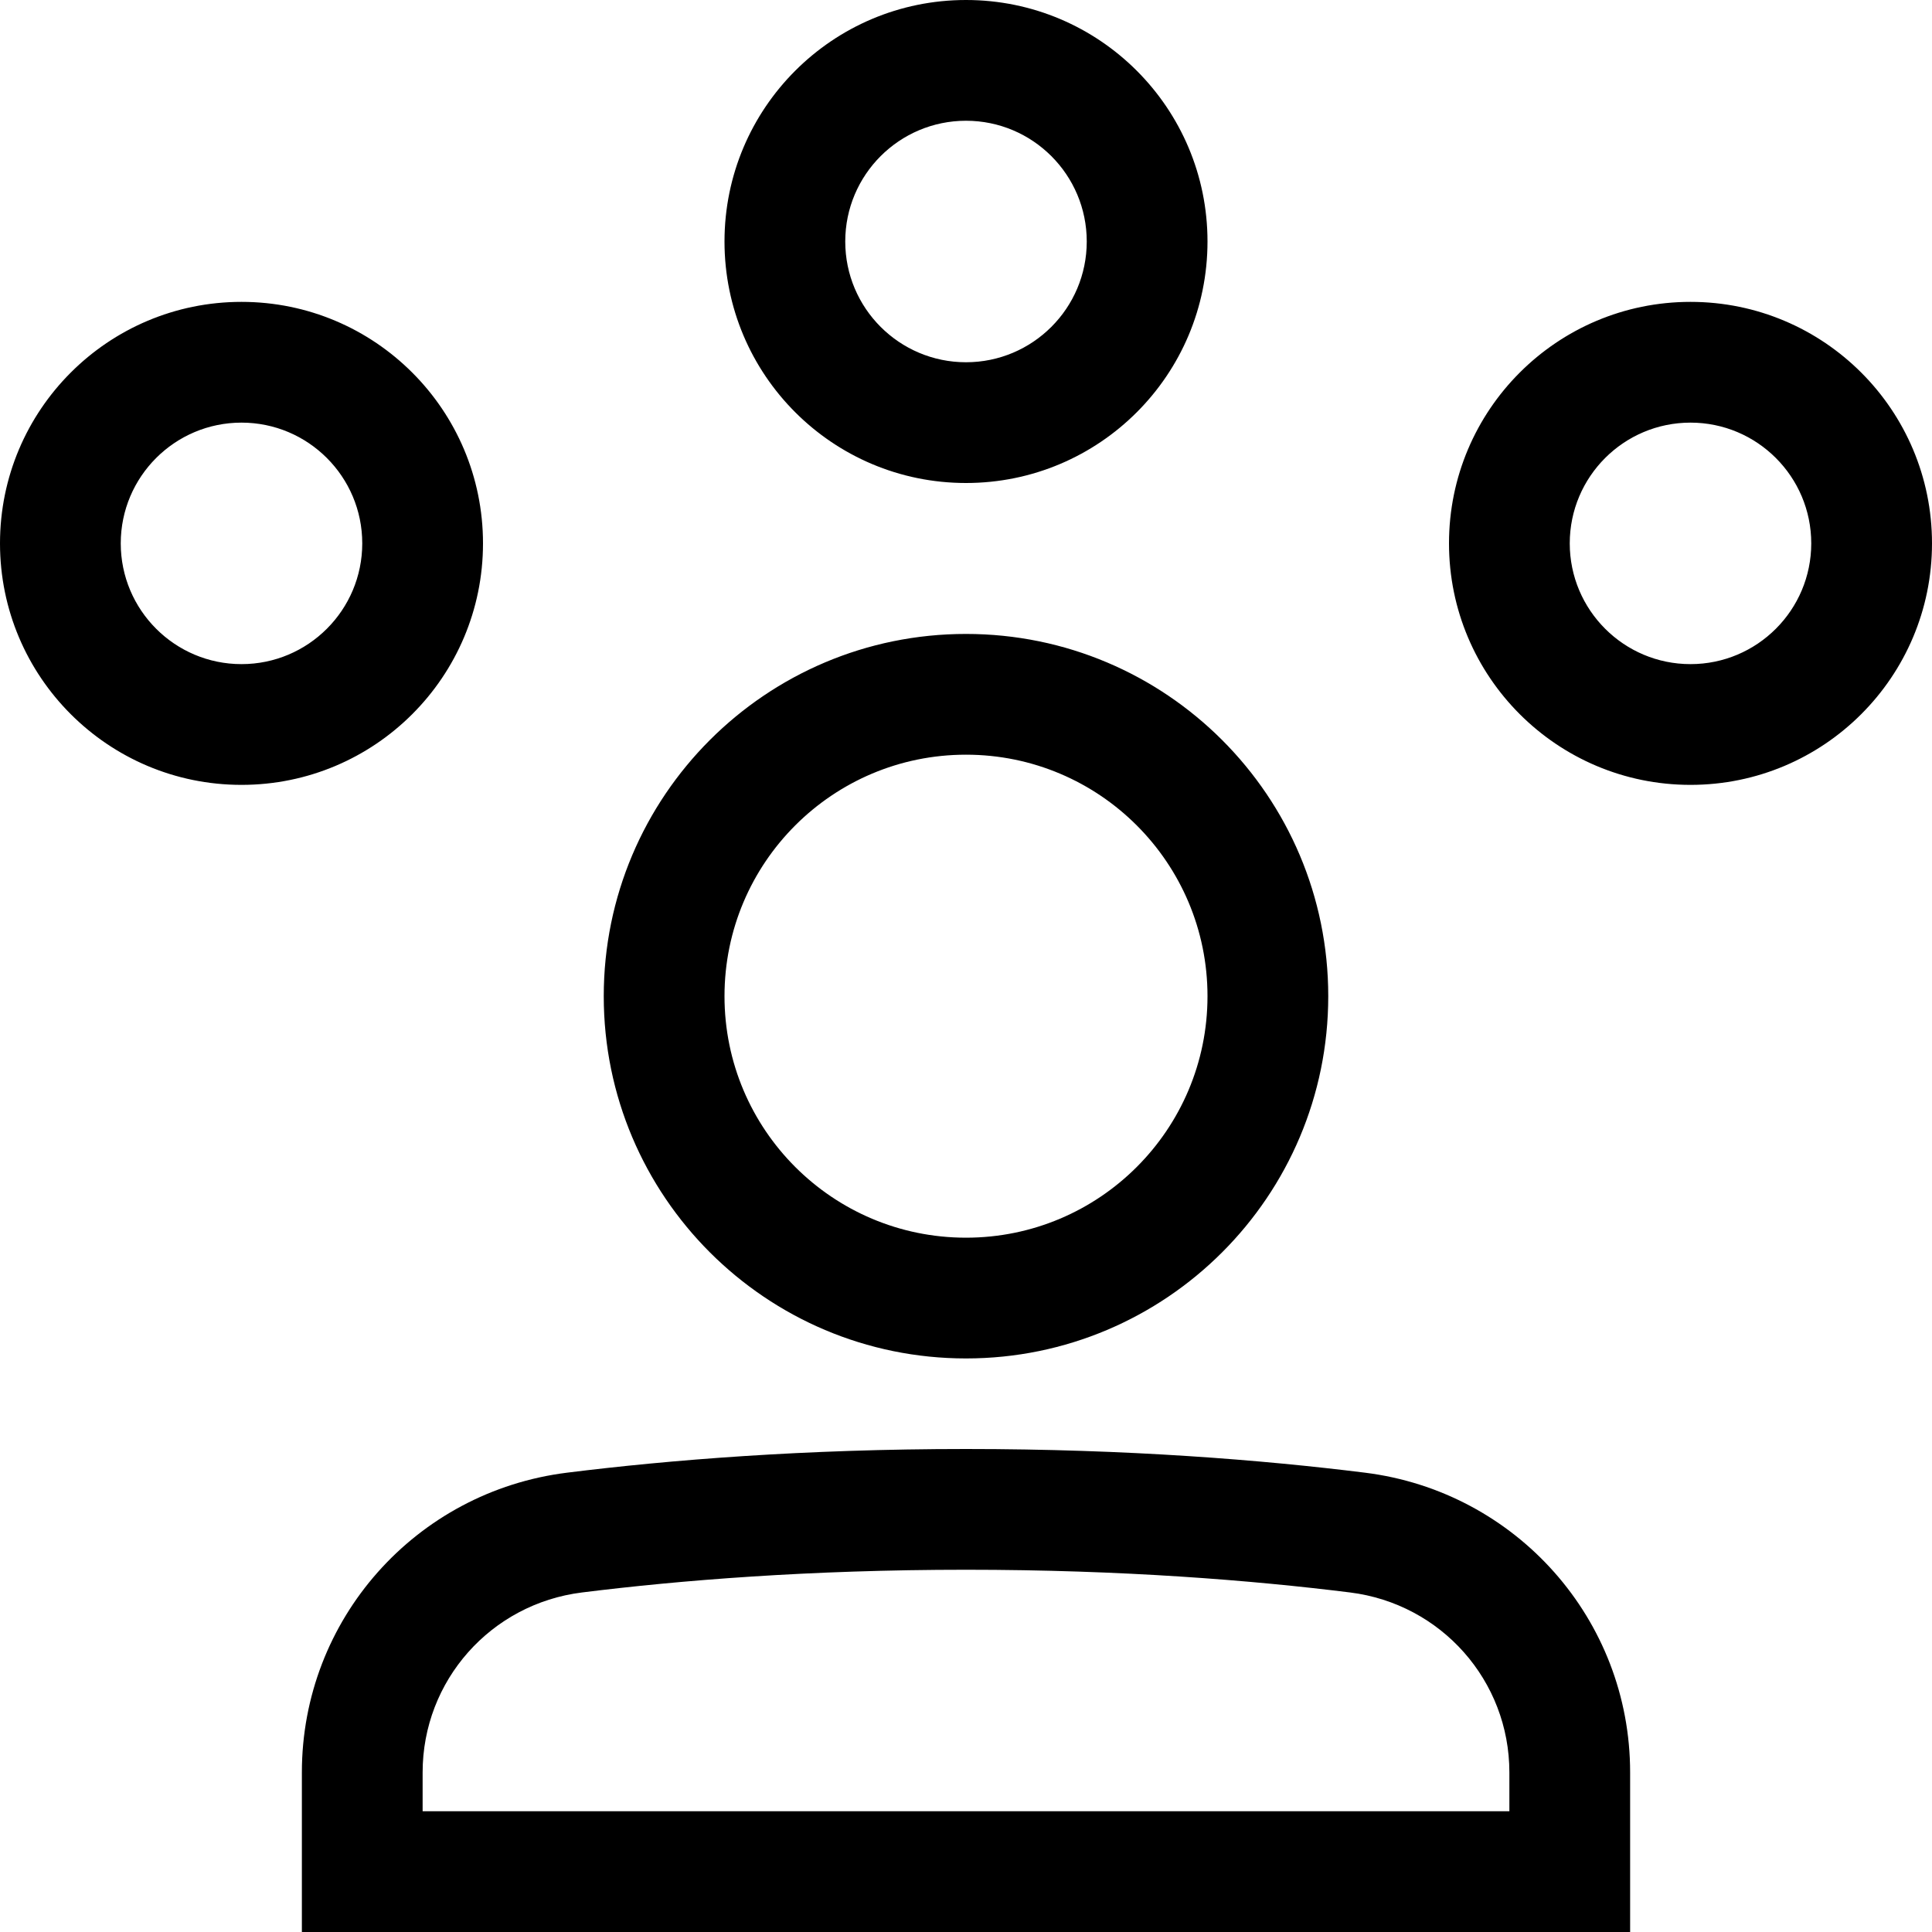<svg viewBox="0 0 24 24" xmlns="http://www.w3.org/2000/svg">
<path d="M12 1.5C11.172 1.5 10.5 2.172 10.5 3C10.5 3.828 11.172 4.5 12 4.5C12.828 4.5 13.5 3.828 13.5 3C13.5 2.172 12.828 1.5 12 1.5ZM9 3C9 1.343 10.343 0 12 0C13.657 0 15 1.343 15 3C15 4.657 13.657 6 12 6C10.343 6 9 4.657 9 3ZM3 5.25C2.172 5.25 1.5 5.922 1.5 6.75C1.5 7.578 2.172 8.25 3 8.25C3.828 8.25 4.5 7.578 4.5 6.75C4.5 5.922 3.828 5.25 3 5.25ZM0 6.75C0 5.093 1.343 3.75 3 3.75C4.657 3.75 6 5.093 6 6.75C6 8.407 4.657 9.75 3 9.75C1.343 9.75 0 8.407 0 6.75ZM19.5 6.75C19.5 5.922 20.172 5.25 21 5.25C21.828 5.25 22.5 5.922 22.5 6.75C22.5 7.578 21.828 8.25 21 8.25C20.172 8.25 19.5 7.578 19.5 6.75ZM21 3.75C19.343 3.75 18 5.093 18 6.75C18 8.407 19.343 9.75 21 9.75C22.657 9.75 24 8.407 24 6.75C24 5.093 22.657 3.75 21 3.75ZM12 9.375C10.343 9.375 9 10.718 9 12.375C9 14.032 10.343 15.375 12 15.375C13.657 15.375 15 14.032 15 12.375C15 10.718 13.657 9.375 12 9.375ZM7.5 12.375C7.5 9.89 9.515 7.875 12 7.875C14.485 7.875 16.5 9.89 16.5 12.375C16.5 14.86 14.485 16.875 12 16.875C9.515 16.875 7.5 14.86 7.5 12.375ZM7.231 19.782C8.442 19.631 10.055 19.5 12 19.5C13.945 19.5 15.558 19.631 16.77 19.782C17.904 19.923 18.75 20.879 18.75 22.017V22.5H5.25V22.017C5.25 20.879 6.096 19.923 7.231 19.782ZM12 18C9.988 18 8.313 18.136 7.045 18.294C5.164 18.528 3.75 20.118 3.75 22.017V24H20.25V22.017C20.25 20.118 18.836 18.528 16.955 18.294C15.687 18.136 14.012 18 12 18Z"/>
</svg>
